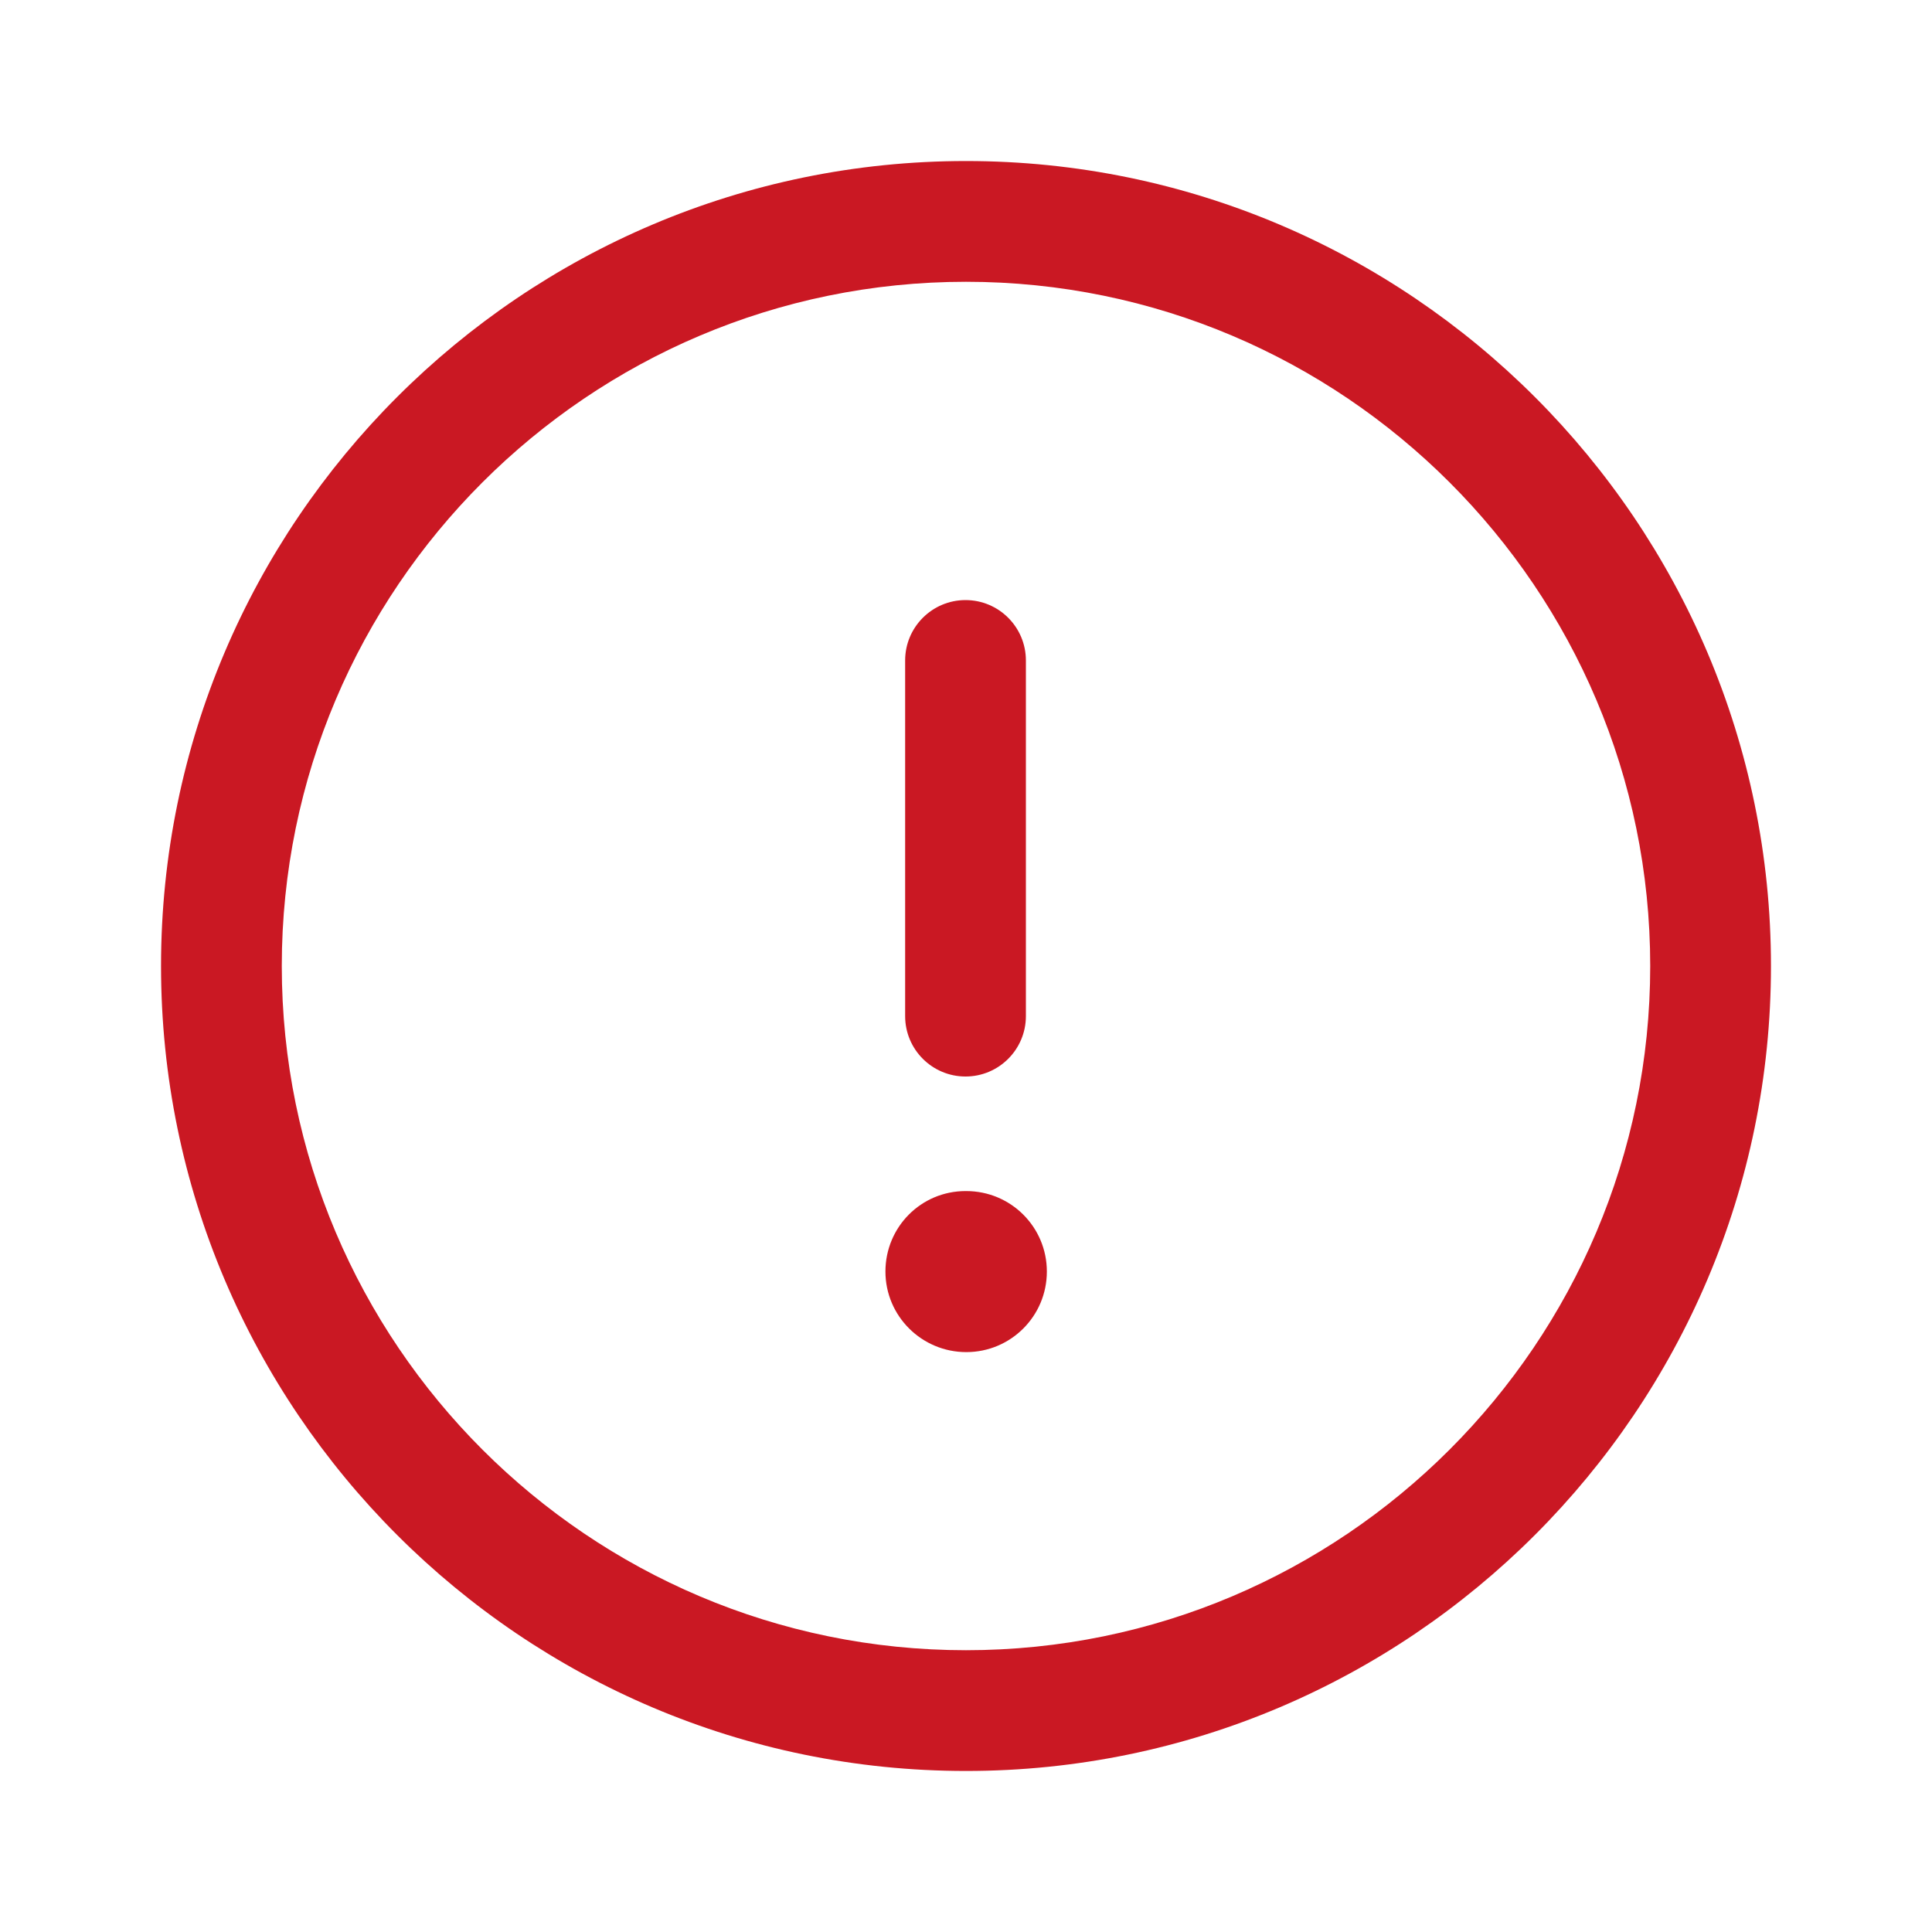 <svg width="20" height="20" viewBox="0 0 20 20" fill="none" xmlns="http://www.w3.org/2000/svg">
<g id="Iconly/Light-Outline/Danger Circle">
<g id="Danger Circle">
<path id="Fill 1" fill-rule="evenodd" clip-rule="evenodd" d="M10 2.917C6.094 2.917 2.917 6.094 2.917 10C2.917 13.906 6.094 17.083 10 17.083C13.906 17.083 17.083 13.906 17.083 10C17.083 6.094 13.906 2.917 10 2.917ZM10 18.333C5.405 18.333 1.667 14.595 1.667 10C1.667 5.405 5.405 1.667 10 1.667C14.595 1.667 18.333 5.405 18.333 10C18.333 14.595 14.595 18.333 10 18.333Z" fill="#CA1823"/>
<path id="Fill 3" fill-rule="evenodd" clip-rule="evenodd" d="M9.995 11.144C9.65 11.144 9.37 10.864 9.37 10.519V6.837C9.37 6.492 9.65 6.212 9.995 6.212C10.34 6.212 10.62 6.492 10.62 6.837V10.519C10.62 10.864 10.34 11.144 9.995 11.144Z" fill="#CA1823"/>
<path id="Fill 5" fill-rule="evenodd" clip-rule="evenodd" d="M10.003 13.997C9.542 13.997 9.166 13.624 9.166 13.163C9.166 12.702 9.535 12.33 9.995 12.33H10.003C10.464 12.33 10.837 12.702 10.837 13.163C10.837 13.624 10.464 13.997 10.003 13.997Z" fill="#CA1823"/>
</g>
</g>
</svg>
